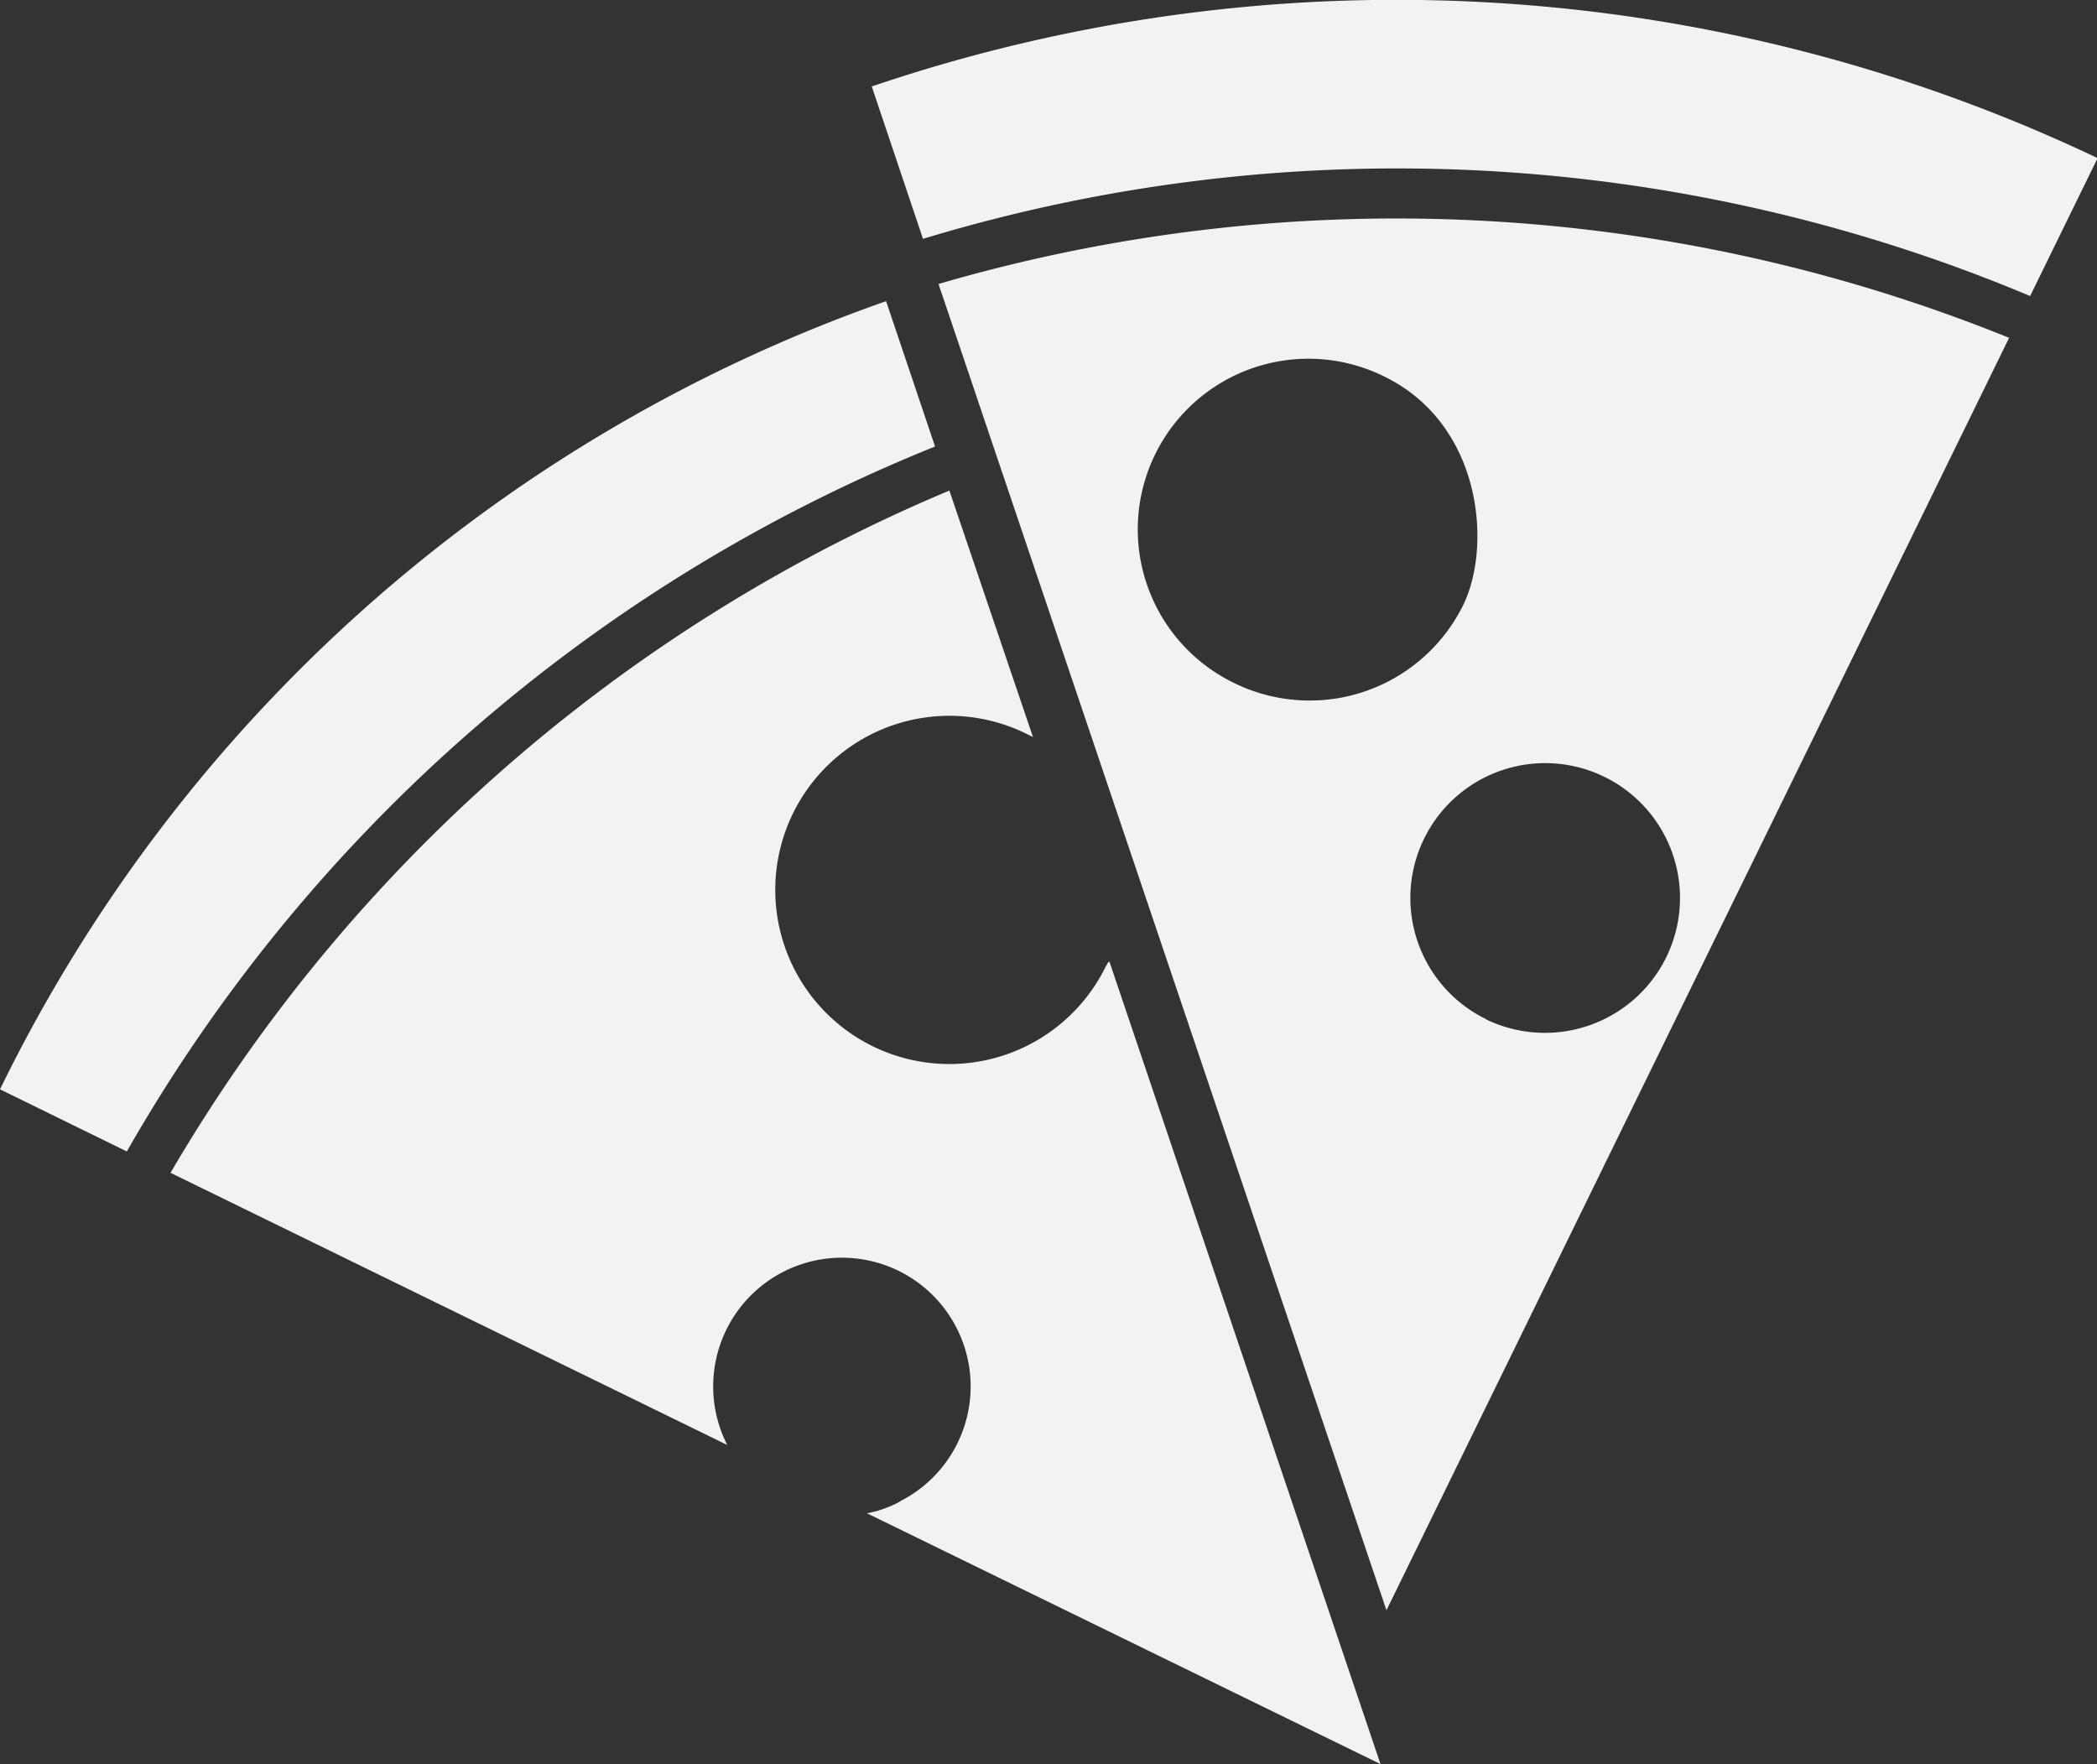 <svg xmlns="http://www.w3.org/2000/svg" viewBox="0 0 175.6 147.72"><rect x="0" y="0" width="175.6" height="147.72" fill="#333333" stroke="none"/><defs><style>.cls-1{fill:#f2f2f4;}</style></defs><g id="Camada_2" data-name="Camada 2"><g id="Camada_1-2" data-name="Camada 1"><path class="cls-1" d="M170,24.79l5.65-11.55A136.68,136.68,0,0,0,73,7.24L77.29,20A136.74,136.74,0,0,1,170,24.79Z"/><path class="cls-1" d="M78.59,23.78,116.1,134.84,168.24,28.29A136.72,136.72,0,0,0,78.59,23.78Zm24.85,33.46a14.29,14.29,0,1,1,12.5-25.7c8.16,4,9,14.15,6.6,19.1A14.34,14.34,0,0,1,103.44,57.24Zm21,28.1a11.29,11.29,0,1,1,15.1-5.2A11.32,11.32,0,0,1,124.4,85.34Z"/><path class="cls-1" d="M78.3,37.39,74.2,25.22A130.68,130.68,0,0,0,0,91.22l10.62,5.2A136.69,136.69,0,0,1,78.3,37.39Z"/><path class="cls-1" d="M75.4,125.72a9.38,9.38,0,0,1-2.8,1l43,21L92.9,80.52c-.2.1-.2.3-.3.4a14.58,14.58,0,1,1-6.7-19.5l.6.3-7-20.64A136.69,136.69,0,0,0,14.28,98.21L60.9,121a10.78,10.78,0,1,1,14.5,4.7Z"/></g></g></svg>